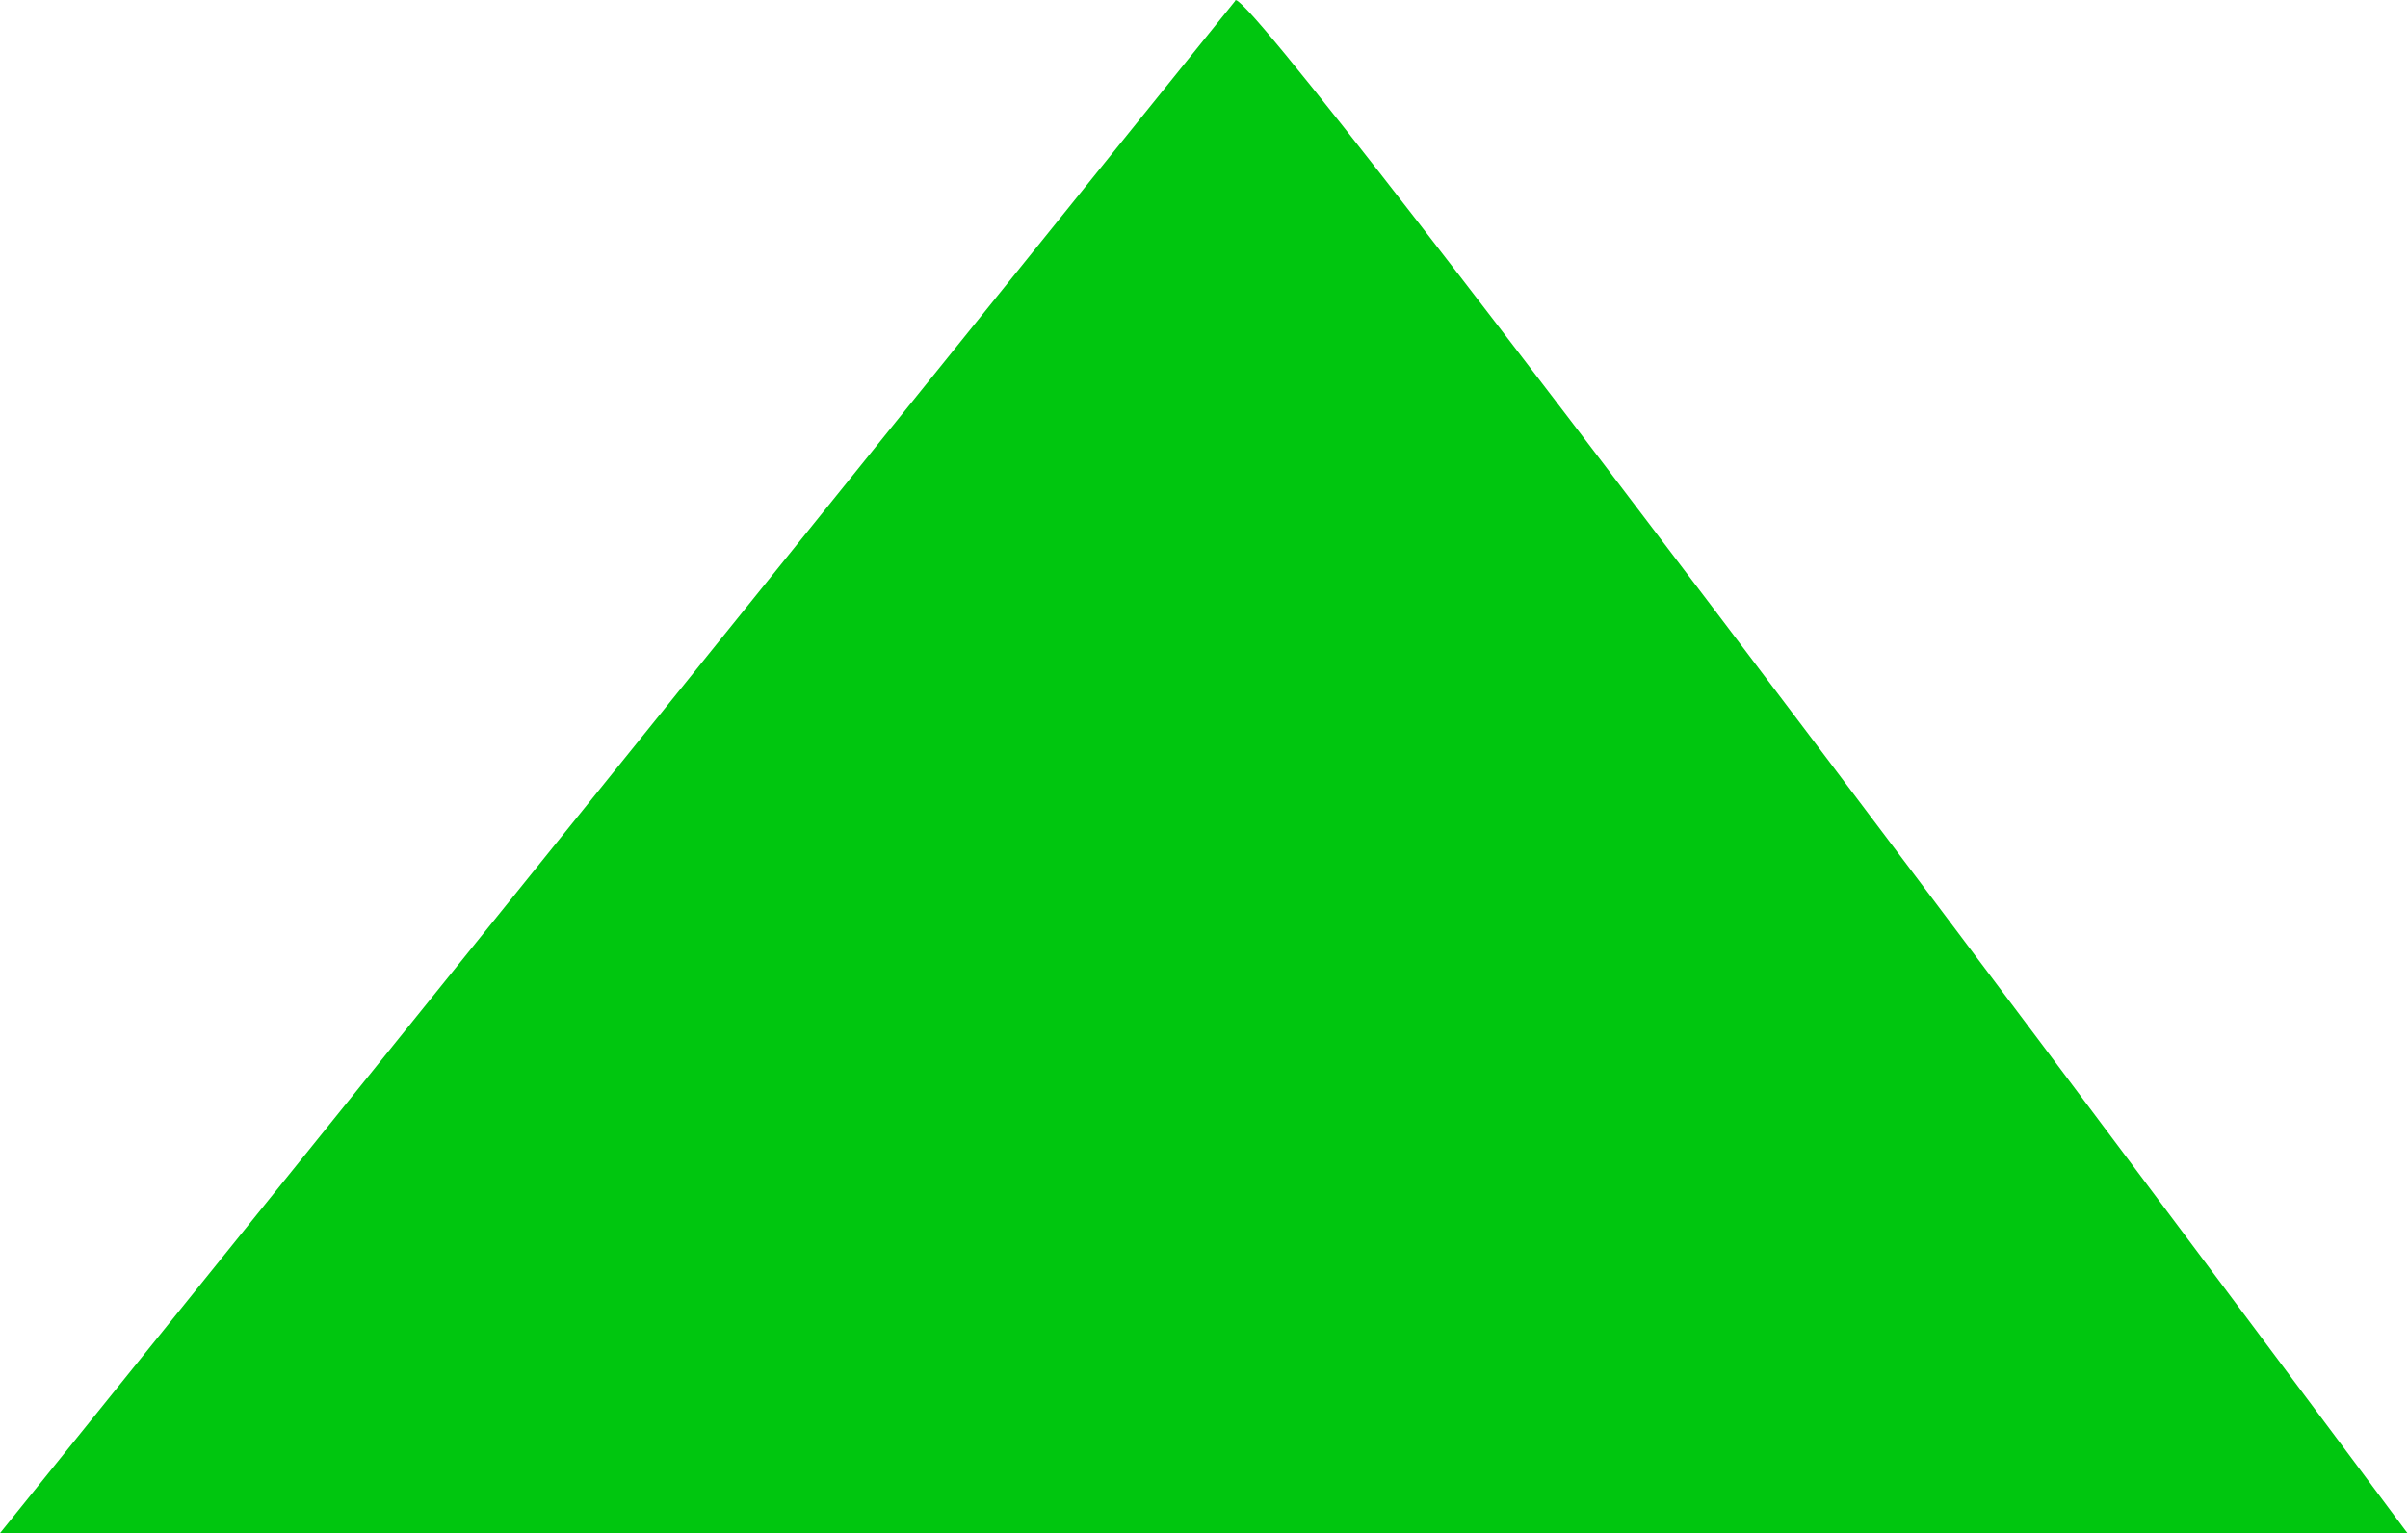<svg xmlns="http://www.w3.org/2000/svg" viewBox="1973.802 5143.69 16.94 10.79">
  <defs>
    <style>
      .cls-1 {
        fill: #00c60f;
      }
    </style>
  </defs>
  <path id="Path_182" data-name="Path 182" class="cls-1" d="M746.8,881.378l8.691-10.784c0-.3,8.249,10.784,8.249,10.784Z" transform="translate(1227 4273.103)"/>
</svg>

